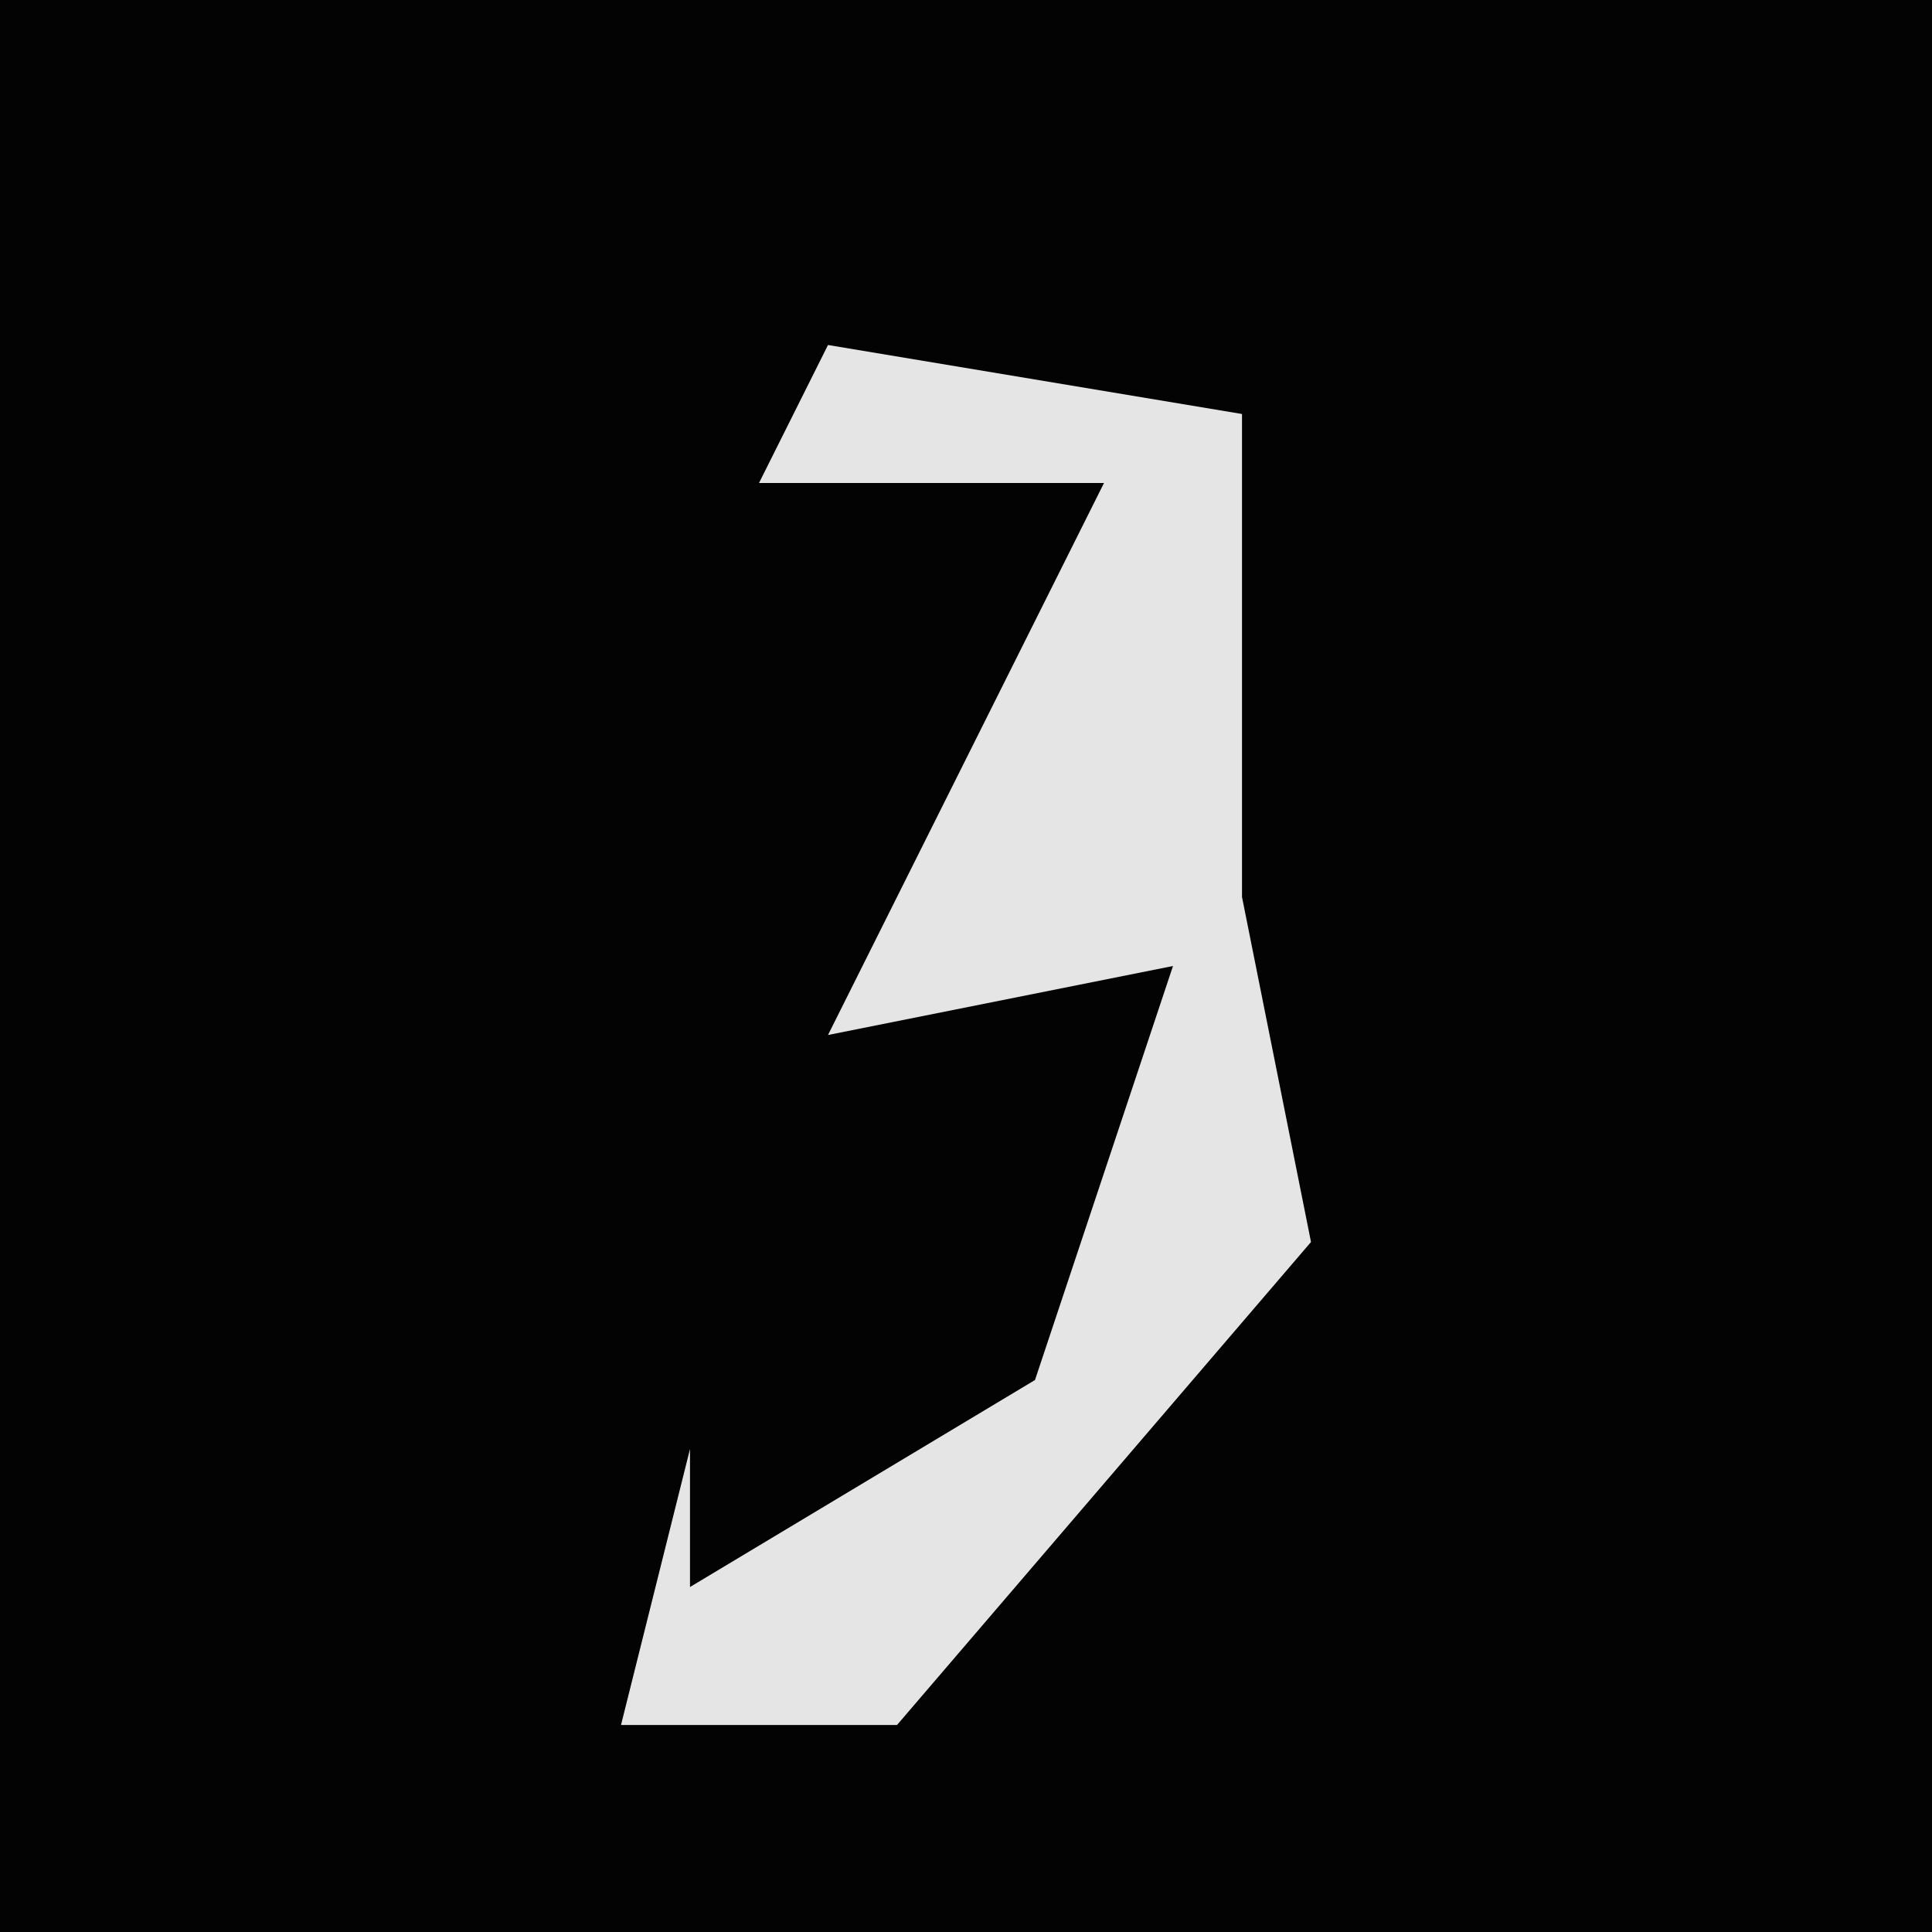 <?xml version="1.0" encoding="UTF-8"?>
<svg version="1.1" xmlns="http://www.w3.org/2000/svg" width="28" height="28">
<path d="M0,0 L28,0 L28,28 L0,28 Z " fill="#030303" transform="translate(0,0)"/>
<path d="M0,0 L6,1 L6,8 L7,13 L1,20 L-3,20 L-2,16 L-2,18 L3,15 L5,9 L0,10 L2,6 L4,2 L-1,2 Z " fill="#E5E5E5" transform="translate(12,5)"/>
</svg>
